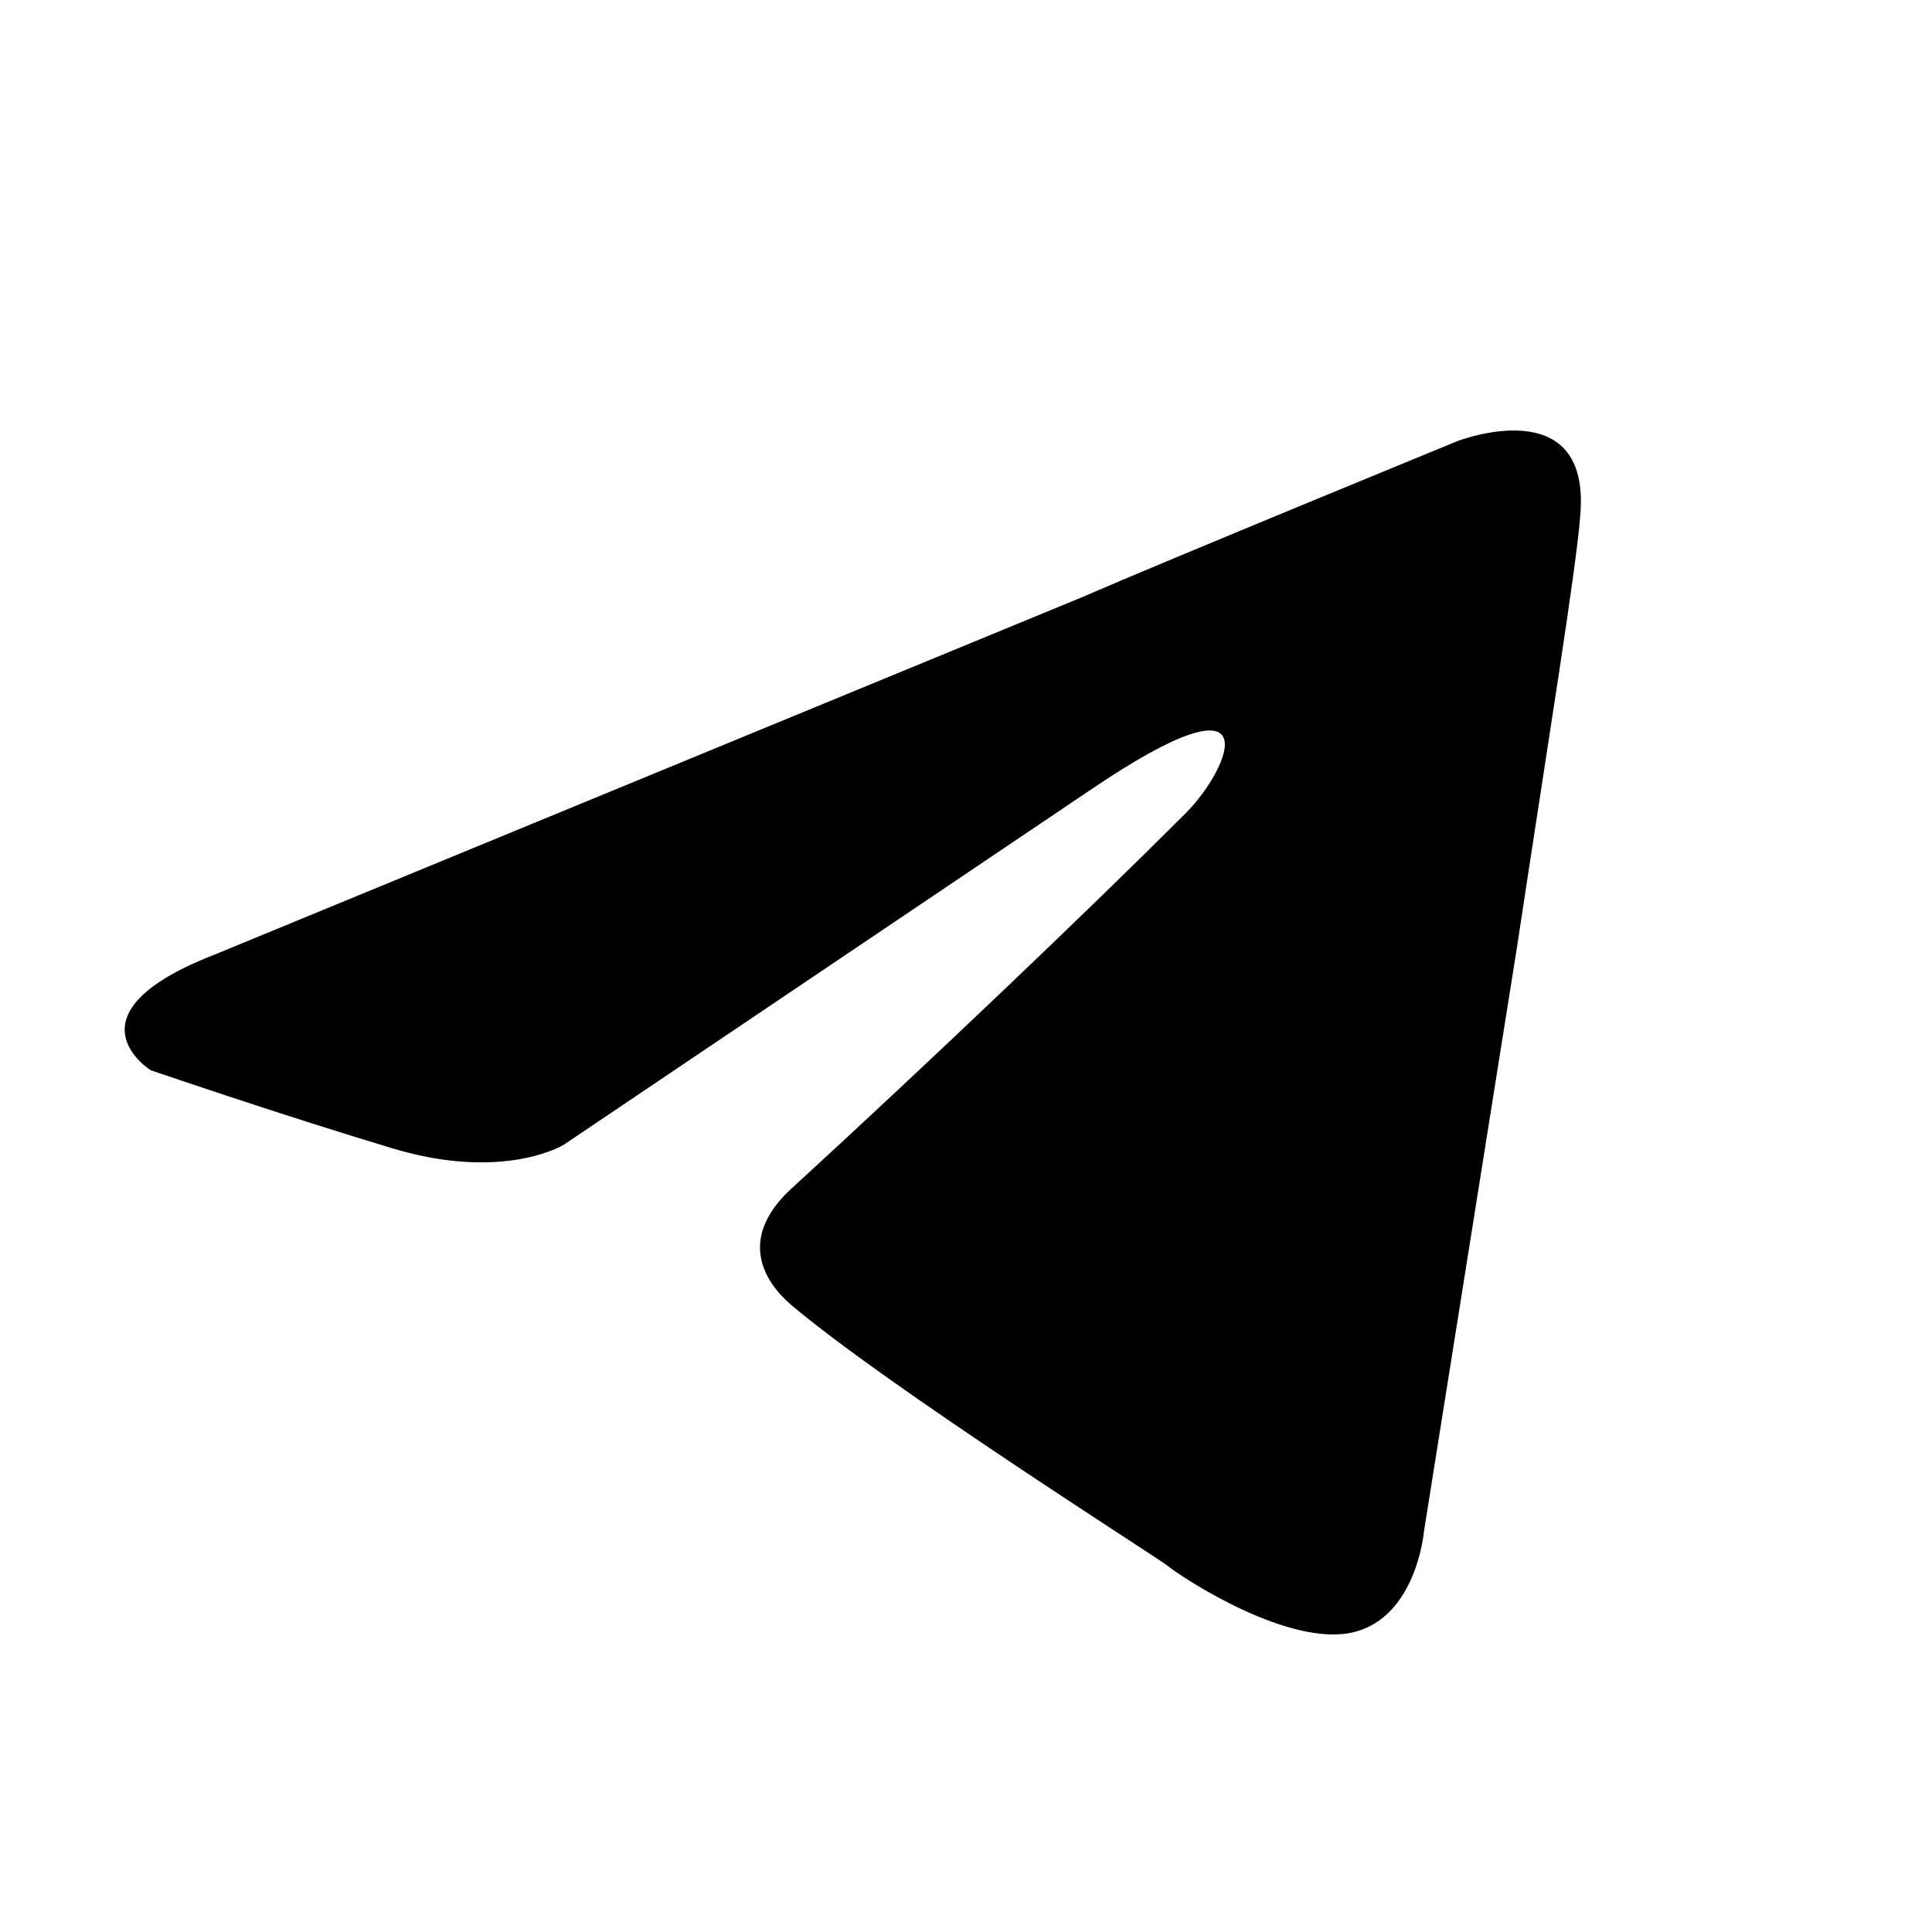 <svg class="icon icon-telegram" viewBox="0 0 1024 1024" version="1.1" xmlns="http://www.w3.org/2000/svg">
  <path d="M113.448 506.084l459.72-189.412c45.38-19.73 199.282-82.864 199.282-82.864s71.032-27.62 65.11 39.458c-1.974 27.62-17.75 124.302-33.542 228.864l-49.322 309.76s-3.948 45.38-37.546 53.27c-33.598 7.89-88.786-27.62-98.646-35.516-7.89-5.916-147.98-94.702-199.282-138.11-13.812-11.832-29.594-35.516 1.974-63.136 71.032-65.11 155.876-146.006 207.166-197.302 23.678-23.678 47.354-78.922-51.296-11.832l-278.198 187.438s-31.574 19.73-90.76 1.974-128.244-41.432-128.244-41.432-47.354-29.594 33.542-61.156"/>
</svg>